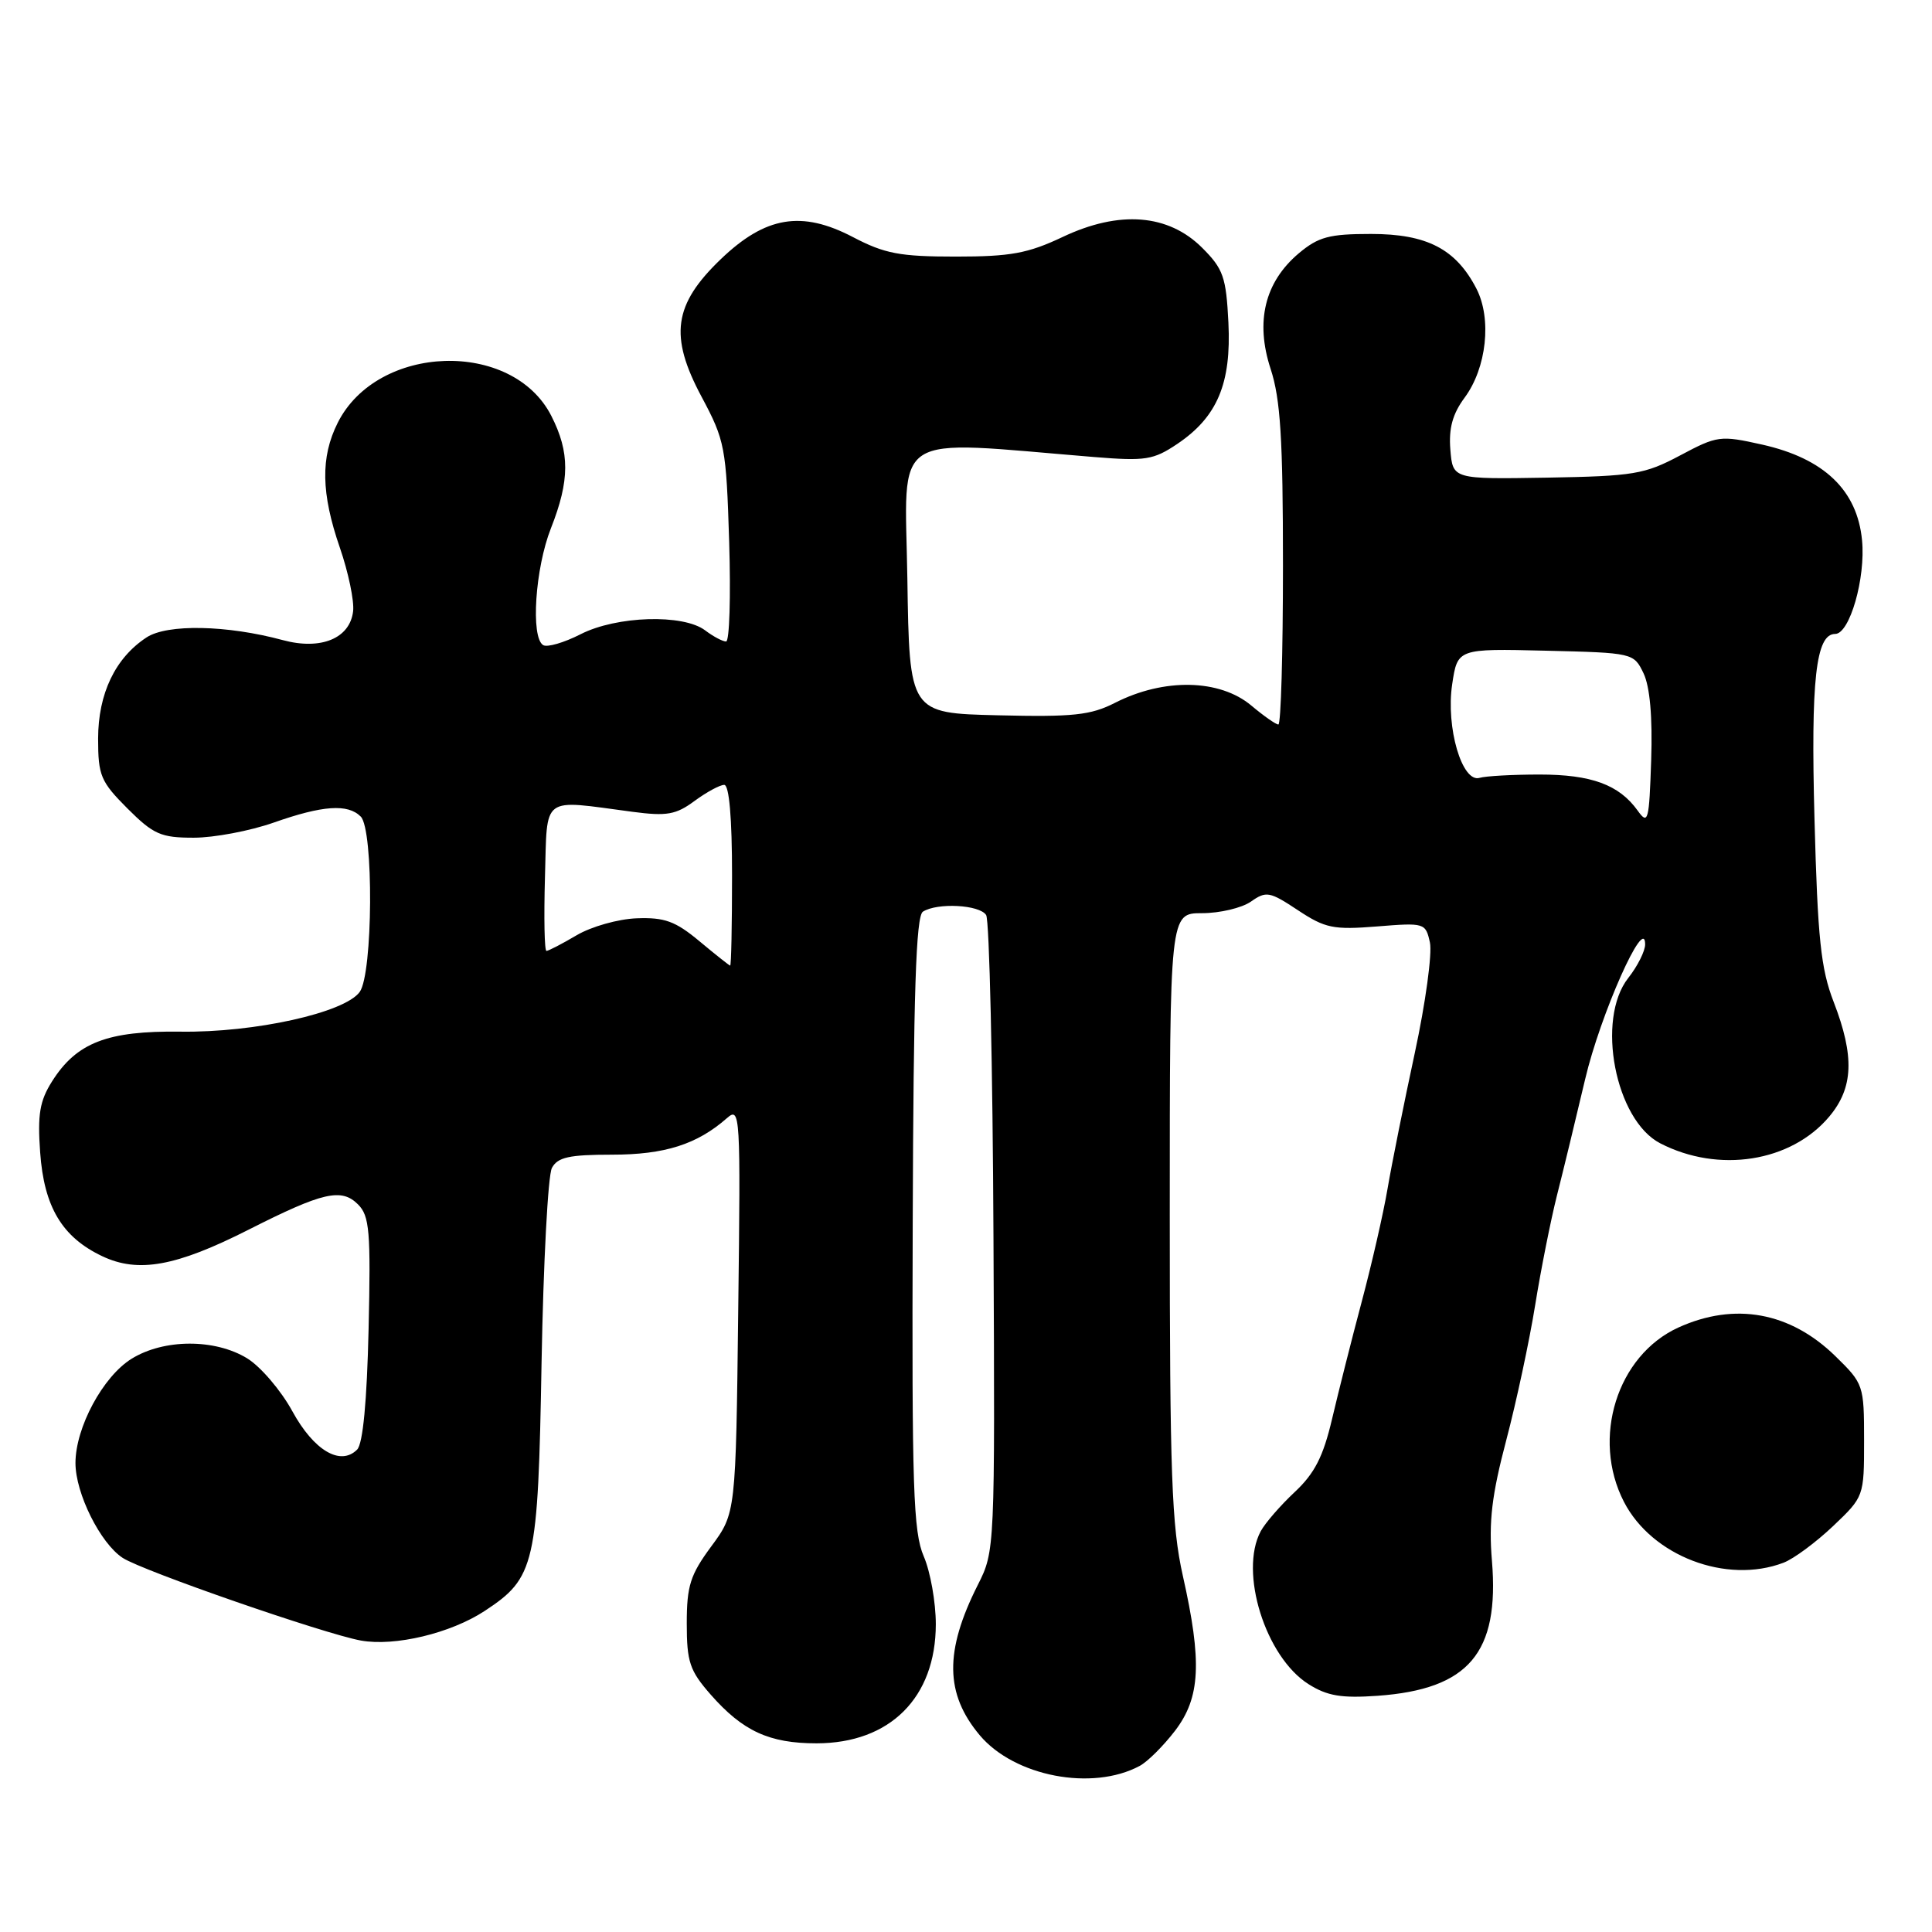 <?xml version="1.0" encoding="UTF-8" standalone="no"?>
<!DOCTYPE svg PUBLIC "-//W3C//DTD SVG 1.1//EN" "http://www.w3.org/Graphics/SVG/1.1/DTD/svg11.dtd" >
<svg xmlns="http://www.w3.org/2000/svg" xmlns:xlink="http://www.w3.org/1999/xlink" version="1.1" viewBox="0 0 256 256">
 <g >
 <path fill="currentColor"
d=" M 151.00 234.00 C 152.06 233.44 154.17 231.33 155.71 229.32 C 159.06 224.92 159.30 220.22 156.73 208.79 C 155.25 202.18 155.00 195.38 155.00 161.04 C 155.00 121.00 155.00 121.00 159.28 121.00 C 161.63 121.00 164.54 120.31 165.75 119.47 C 167.78 118.04 168.24 118.13 171.97 120.60 C 175.59 123.00 176.68 123.22 182.45 122.76 C 188.77 122.25 188.90 122.29 189.47 124.88 C 189.79 126.34 188.89 132.92 187.47 139.51 C 186.05 146.11 184.42 154.20 183.86 157.50 C 183.30 160.80 181.75 167.55 180.43 172.50 C 179.11 177.45 177.35 184.43 176.51 188.00 C 175.33 193.02 174.20 195.23 171.55 197.71 C 169.66 199.48 167.64 201.81 167.05 202.90 C 164.16 208.31 167.68 219.56 173.39 223.16 C 175.86 224.72 177.74 225.04 182.55 224.70 C 194.62 223.83 198.70 219.02 197.69 206.82 C 197.25 201.61 197.67 198.10 199.59 190.82 C 200.94 185.70 202.66 177.64 203.42 172.92 C 204.18 168.20 205.48 161.68 206.30 158.42 C 207.13 155.16 208.81 148.22 210.04 143.00 C 212.05 134.44 217.97 121.13 217.99 125.12 C 218.00 126.00 216.99 128.02 215.75 129.59 C 211.45 135.07 214.03 148.41 219.98 151.49 C 227.72 155.49 237.32 153.98 242.38 147.96 C 245.59 144.14 245.76 139.98 242.97 132.76 C 241.27 128.37 240.85 124.38 240.43 108.56 C 239.93 90.06 240.61 84.00 243.17 84.00 C 245.09 84.00 247.22 76.61 246.73 71.59 C 246.10 64.96 241.70 60.75 233.49 58.91 C 227.94 57.67 227.56 57.72 222.62 60.35 C 217.92 62.85 216.47 63.09 205.00 63.29 C 192.50 63.50 192.50 63.50 192.18 59.59 C 191.95 56.76 192.47 54.85 194.07 52.69 C 196.99 48.74 197.69 42.24 195.63 38.24 C 192.91 32.99 189.08 31.00 181.67 31.00 C 176.13 31.00 174.70 31.38 172.09 33.57 C 167.59 37.37 166.31 42.60 168.36 48.87 C 169.67 52.86 170.00 58.13 170.00 74.94 C 170.00 86.52 169.73 96.00 169.39 96.00 C 169.06 96.00 167.45 94.87 165.82 93.50 C 161.62 89.97 154.23 89.82 147.74 93.13 C 144.52 94.77 142.20 95.02 132.23 94.78 C 120.50 94.50 120.50 94.50 120.23 76.65 C 119.92 56.82 117.61 58.32 145.00 60.56 C 151.78 61.11 152.83 60.95 156.00 58.82 C 161.30 55.25 163.17 50.81 162.77 42.74 C 162.47 36.71 162.09 35.63 159.31 32.85 C 154.82 28.35 148.33 27.84 140.83 31.39 C 136.20 33.58 133.91 34.00 126.64 34.00 C 119.24 34.00 117.23 33.62 113.01 31.41 C 106.21 27.86 101.43 28.66 95.50 34.35 C 89.25 40.35 88.66 44.52 92.95 52.55 C 96.06 58.37 96.23 59.24 96.62 71.82 C 96.84 79.07 96.66 85.00 96.21 85.00 C 95.75 85.00 94.51 84.34 93.44 83.53 C 90.53 81.33 81.70 81.60 76.93 84.04 C 74.73 85.16 72.50 85.81 71.97 85.48 C 70.30 84.45 70.91 75.30 73.00 70.00 C 75.51 63.63 75.52 59.95 73.05 55.10 C 67.88 44.96 50.01 45.54 44.75 56.02 C 42.46 60.58 42.54 65.36 45.04 72.59 C 46.16 75.84 46.95 79.62 46.79 80.99 C 46.37 84.60 42.52 86.18 37.48 84.82 C 30.08 82.82 22.16 82.66 19.42 84.46 C 15.27 87.18 13.01 91.90 13.00 97.87 C 13.00 102.77 13.34 103.57 16.88 107.12 C 20.34 110.57 21.31 111.00 25.67 111.00 C 28.36 111.00 33.13 110.10 36.26 109.00 C 42.77 106.71 46.08 106.48 47.80 108.20 C 49.53 109.93 49.42 129.04 47.66 131.44 C 45.65 134.20 33.74 136.84 23.93 136.70 C 14.22 136.57 10.14 138.15 6.89 143.30 C 5.26 145.88 4.96 147.69 5.32 152.68 C 5.83 159.92 8.23 163.93 13.54 166.45 C 18.32 168.72 23.33 167.81 32.96 162.93 C 42.77 157.96 45.24 157.39 47.44 159.59 C 48.96 161.11 49.14 163.13 48.84 176.11 C 48.62 185.70 48.09 191.32 47.32 192.08 C 45.11 194.29 41.59 192.21 38.74 187.00 C 37.22 184.22 34.52 181.07 32.74 179.98 C 28.46 177.37 21.71 177.40 17.44 180.04 C 13.65 182.38 10.00 189.15 10.00 193.86 C 10.00 197.88 13.30 204.50 16.26 206.43 C 18.89 208.15 43.00 216.51 47.82 217.38 C 52.32 218.19 59.71 216.42 64.22 213.46 C 70.91 209.06 71.29 207.41 71.76 180.51 C 72.00 167.31 72.61 155.73 73.13 154.76 C 73.89 153.34 75.41 153.00 81.08 153.00 C 88.08 153.00 92.36 151.64 96.32 148.16 C 98.09 146.61 98.14 147.49 97.82 173.53 C 97.50 200.50 97.50 200.50 94.25 204.90 C 91.46 208.68 91.00 210.12 91.00 215.12 C 91.00 220.21 91.39 221.37 94.15 224.52 C 98.42 229.39 101.93 231.00 108.20 231.00 C 117.93 230.99 123.99 224.94 124.00 215.22 C 124.00 212.31 123.28 208.26 122.40 206.22 C 121.01 202.99 120.82 197.12 120.94 162.04 C 121.04 131.55 121.37 121.38 122.29 120.80 C 124.21 119.58 129.80 119.88 130.67 121.25 C 131.10 121.94 131.54 141.18 131.64 164.00 C 131.84 205.34 131.83 205.52 129.57 210.00 C 125.13 218.80 125.21 224.45 129.84 229.95 C 134.44 235.39 144.72 237.36 151.00 234.00 Z  M 236.32 207.07 C 237.67 206.56 240.62 204.37 242.89 202.22 C 246.99 198.32 247.00 198.29 247.00 190.86 C 247.00 183.54 246.93 183.34 243.19 179.69 C 237.21 173.85 229.87 172.51 222.40 175.90 C 214.27 179.60 210.84 190.57 215.18 199.00 C 218.88 206.18 228.75 209.95 236.32 207.07 Z  M 92.66 124.70 C 89.49 122.06 88.05 121.54 84.37 121.68 C 81.92 121.77 78.34 122.78 76.40 123.93 C 74.47 125.07 72.67 126.00 72.41 126.00 C 72.14 126.00 72.06 121.61 72.21 116.25 C 72.54 105.22 71.56 105.95 83.82 107.57 C 88.36 108.17 89.57 107.95 92.03 106.13 C 93.62 104.96 95.39 104.00 95.96 104.00 C 96.62 104.00 97.00 108.36 97.00 116.00 C 97.00 122.60 96.89 127.98 96.75 127.95 C 96.61 127.92 94.77 126.46 92.66 124.70 Z  M 217.00 107.41 C 214.54 103.98 210.87 102.63 204.00 102.63 C 200.43 102.63 196.85 102.83 196.05 103.07 C 193.73 103.76 191.57 96.38 192.42 90.68 C 193.13 85.94 193.13 85.94 204.80 86.22 C 216.40 86.50 216.48 86.52 217.78 89.22 C 218.62 90.99 218.98 95.01 218.79 100.72 C 218.52 108.82 218.38 109.34 217.00 107.41 Z "/>
</g>
</svg>